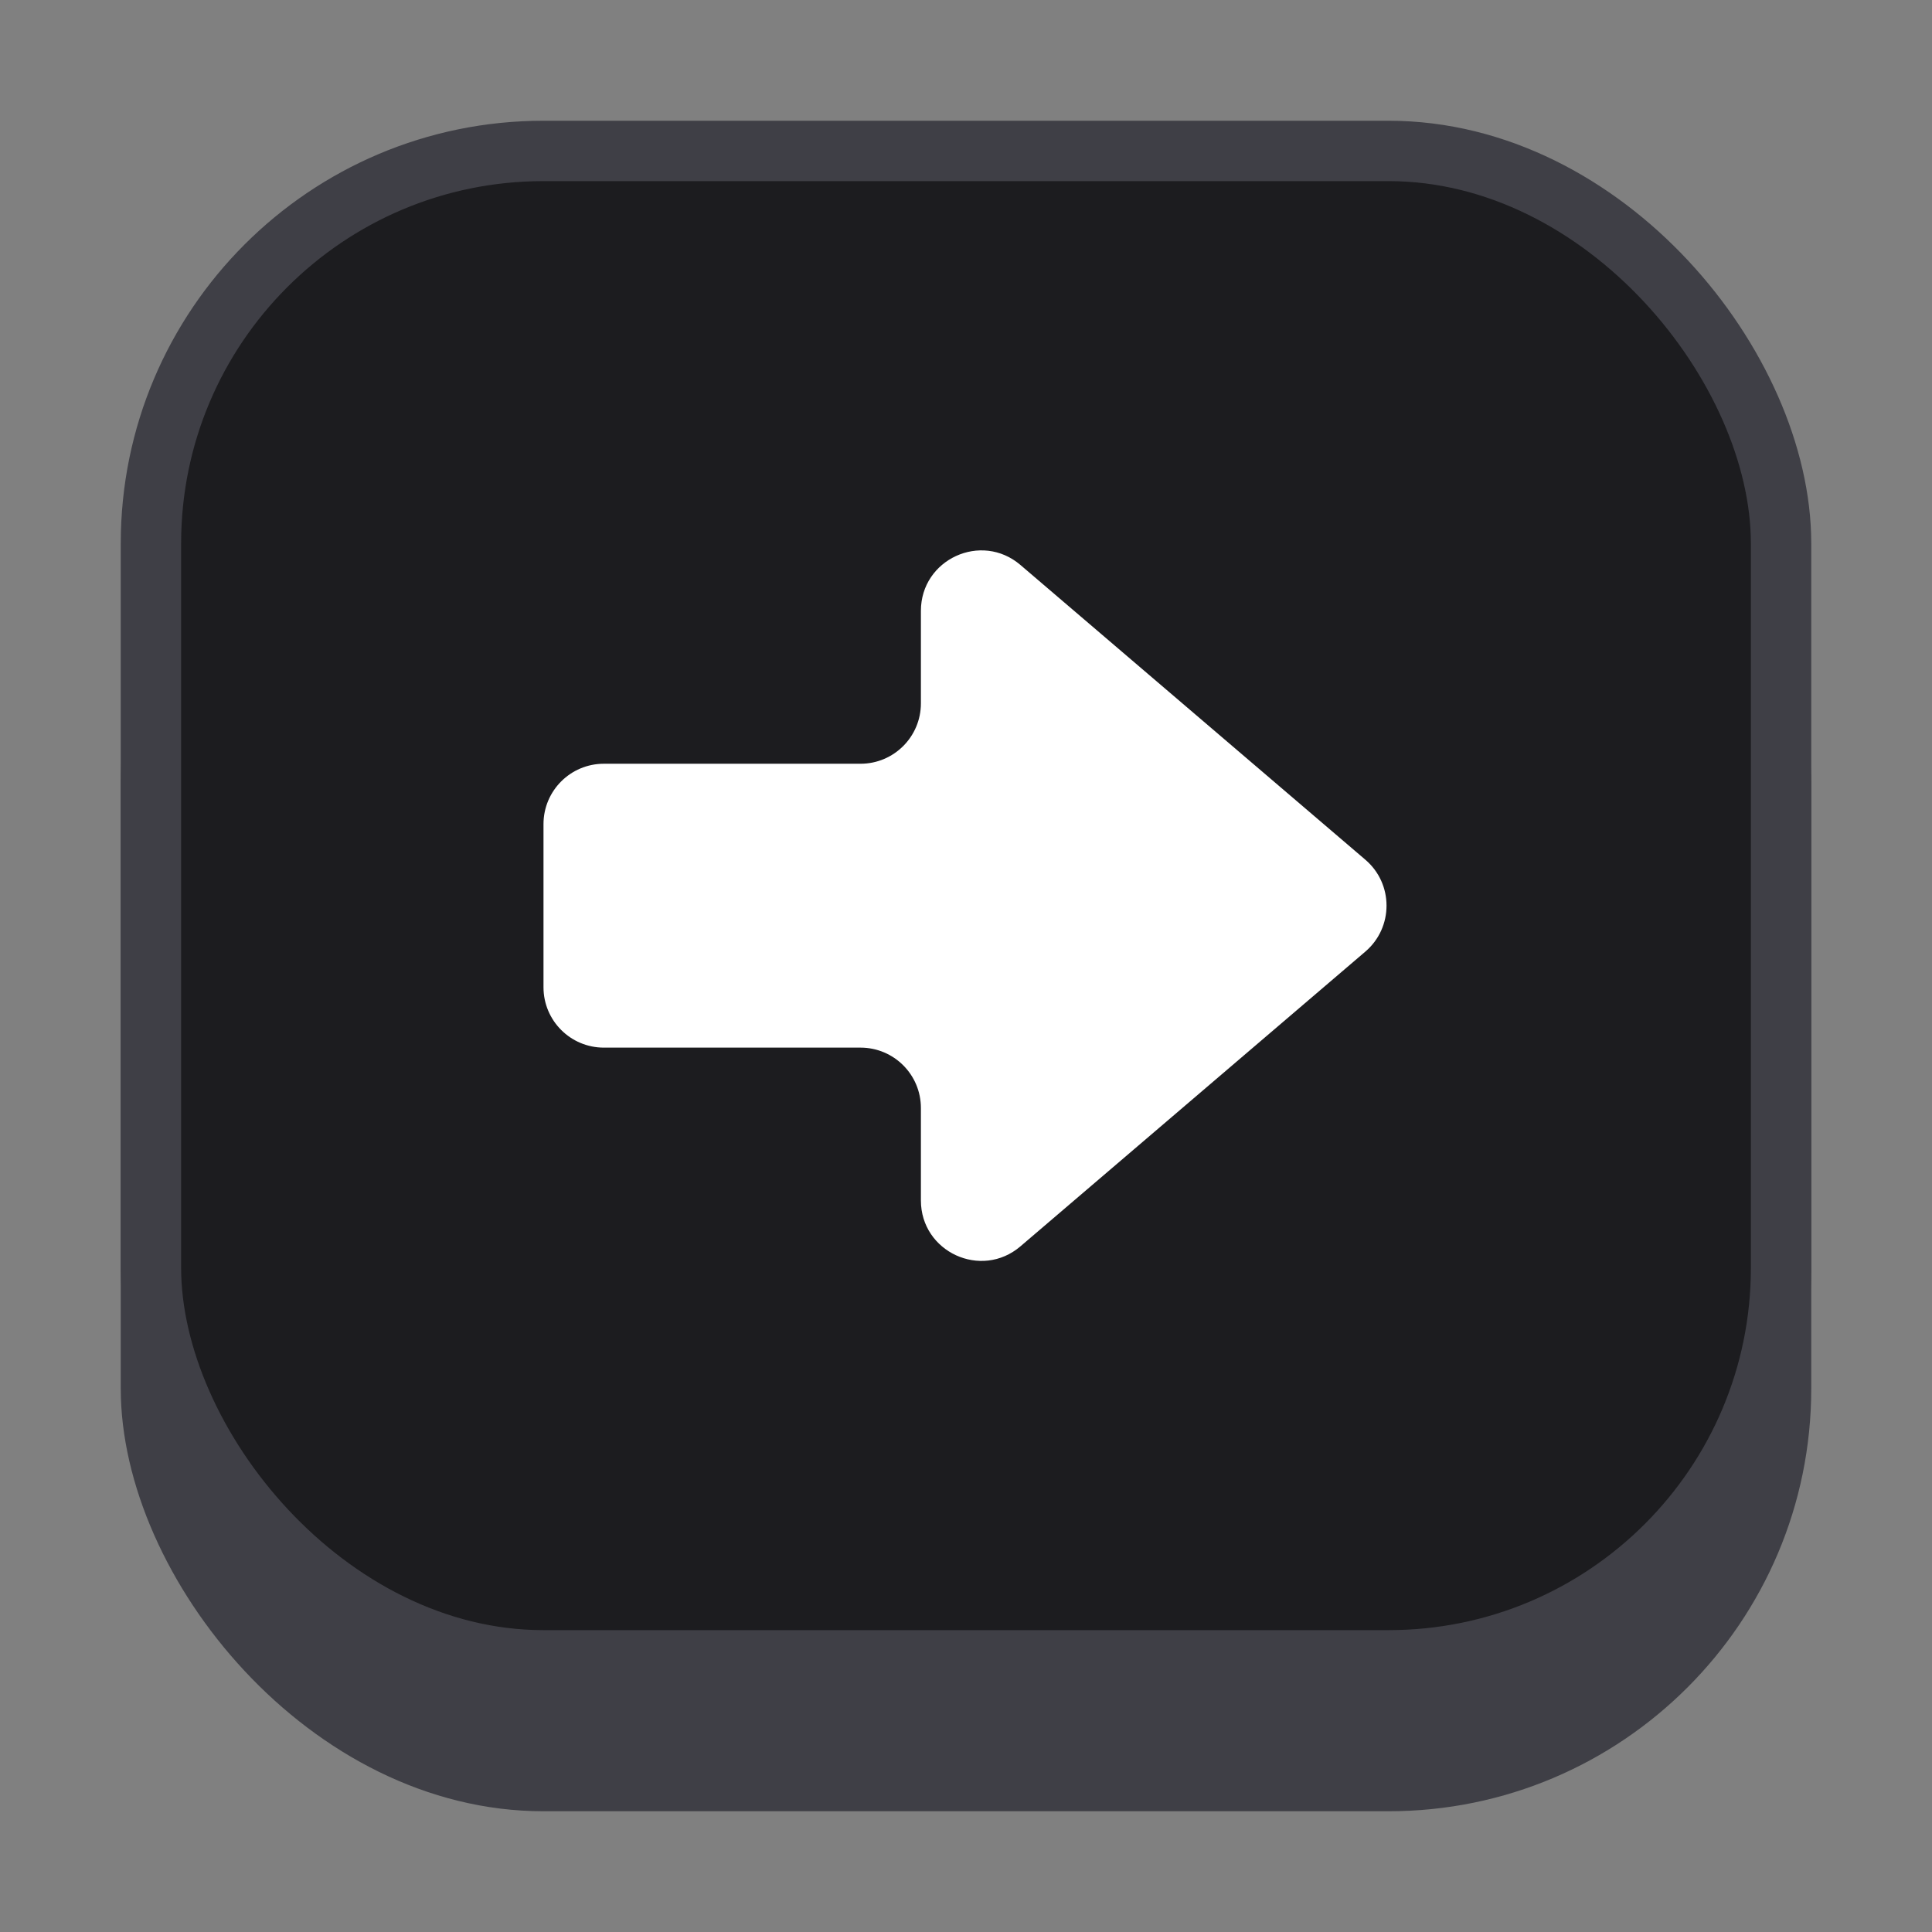 <svg width="32" height="32" viewBox="0 0 32 32" fill="none" xmlns="http://www.w3.org/2000/svg">
<rect x="0" y="0" width="32" height="32" fill="#808080" stroke="none"/>
<rect x="2" y="6" width="28" height="24" rx="7" fill="#3F3F46"/>
<rect x="2.5" y="2.5" width="27" height="25" rx="6.5" fill="#1C1C1F" stroke="#3F3F46"/>
<path fill-rule="evenodd" clip-rule="evenodd" d="M15.253 19.883C15.253 20.736 16.253 21.198 16.902 20.643L22.615 15.761C23.082 15.361 23.082 14.639 22.615 14.24L16.902 9.358C16.253 8.803 15.253 9.264 15.253 10.118L15.253 11.65C15.253 12.202 14.805 12.65 14.253 12.65L10.002 12.65C9.449 12.65 9.002 13.098 9.002 13.65L9.002 16.352C9.002 16.904 9.449 17.352 10.002 17.352L14.253 17.352C14.805 17.352 15.253 17.799 15.253 18.352L15.253 19.883Z" fill="white"/>
</svg>
